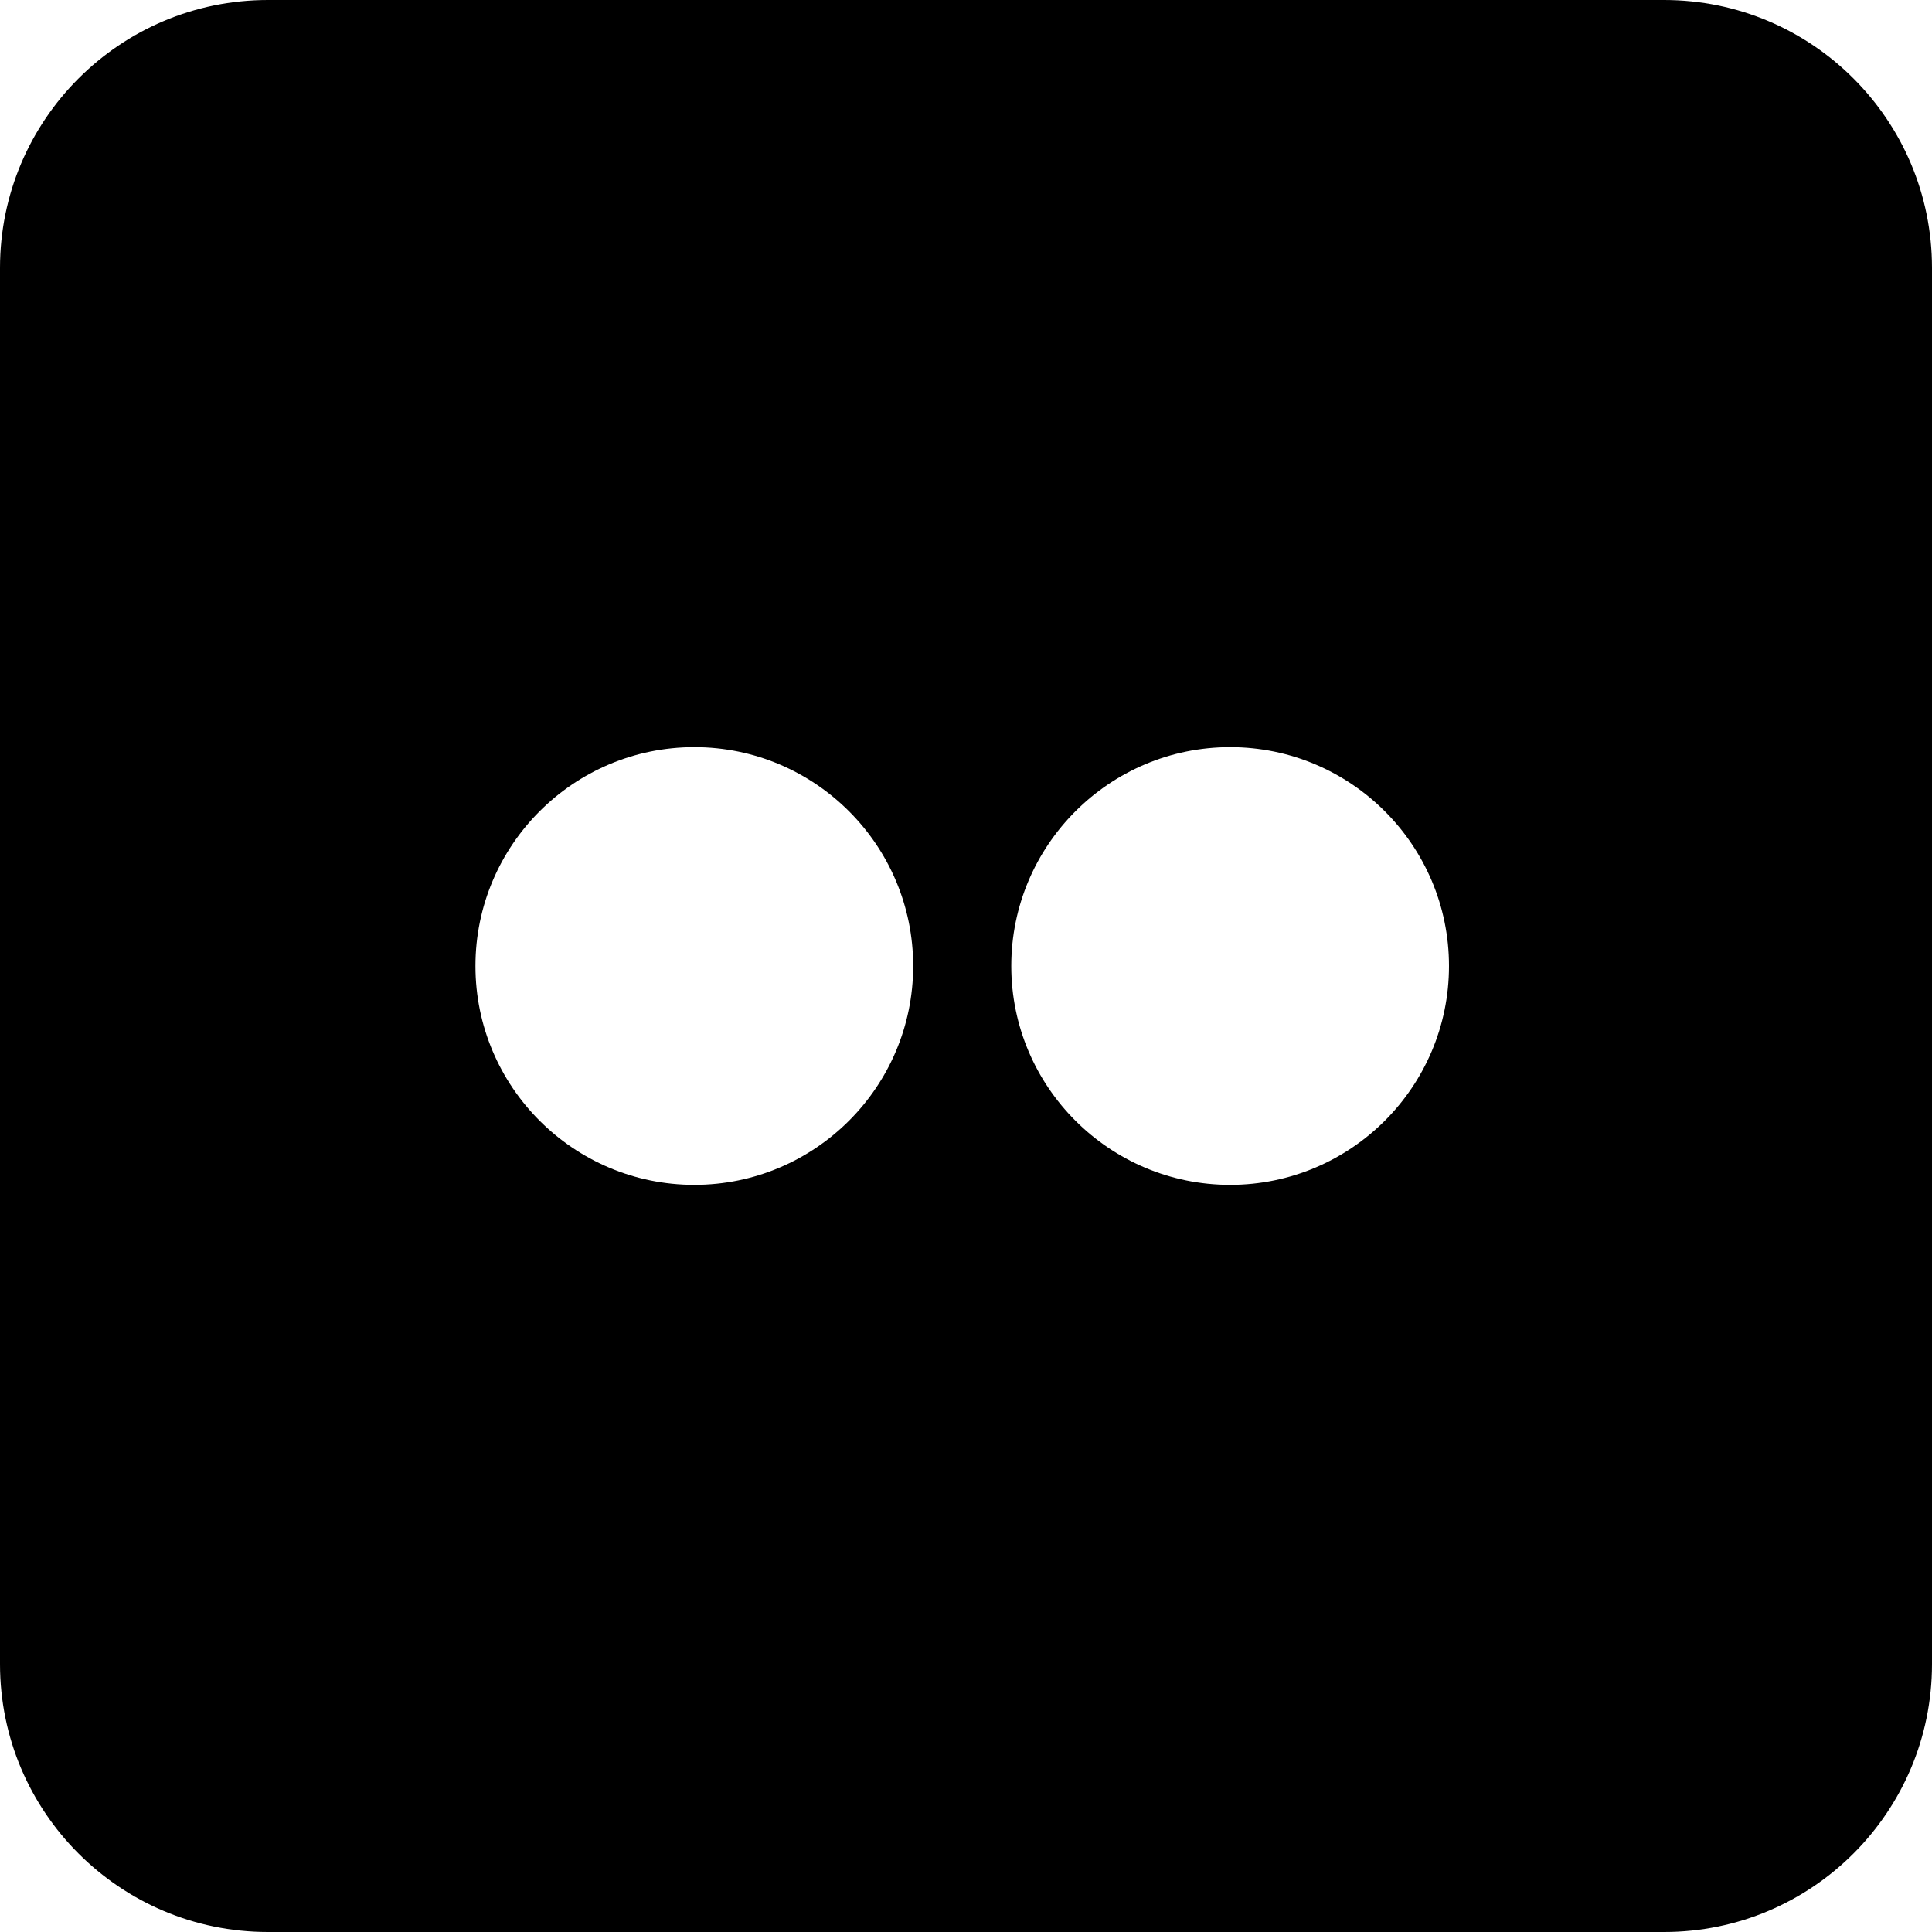 <?xml version="1.0" encoding="utf-8"?>
<!-- Generator: Adobe Illustrator 21.1.0, SVG Export Plug-In . SVG Version: 6.00 Build 0)  -->
<svg version="1.1" id="Layer_1" xmlns="http://www.w3.org/2000/svg" xmlns:xlink="http://www.w3.org/1999/xlink" x="0px" y="0px"
	 viewBox="0 0 512 512" style="enable-background:new 0 0 512 512;" xml:space="preserve">
<path d="M441,0H71C31.8,0,0,31.8,0,71v370c0,39.2,31.8,71,71,71h370c39.2,0,71-31.8,71-71V71C512,31.8,480.2,0,441,0z M184,314
	c-32,0-58-26-58-58c0-32,26-58,58-58s58,26,58,58C242,288,216,314,184,314z M326,314c-32,0-58-26-58-58c0-32,26-58,58-58
	s58,26,58,58C384,288,358,314,326,314z"/>
</svg>
